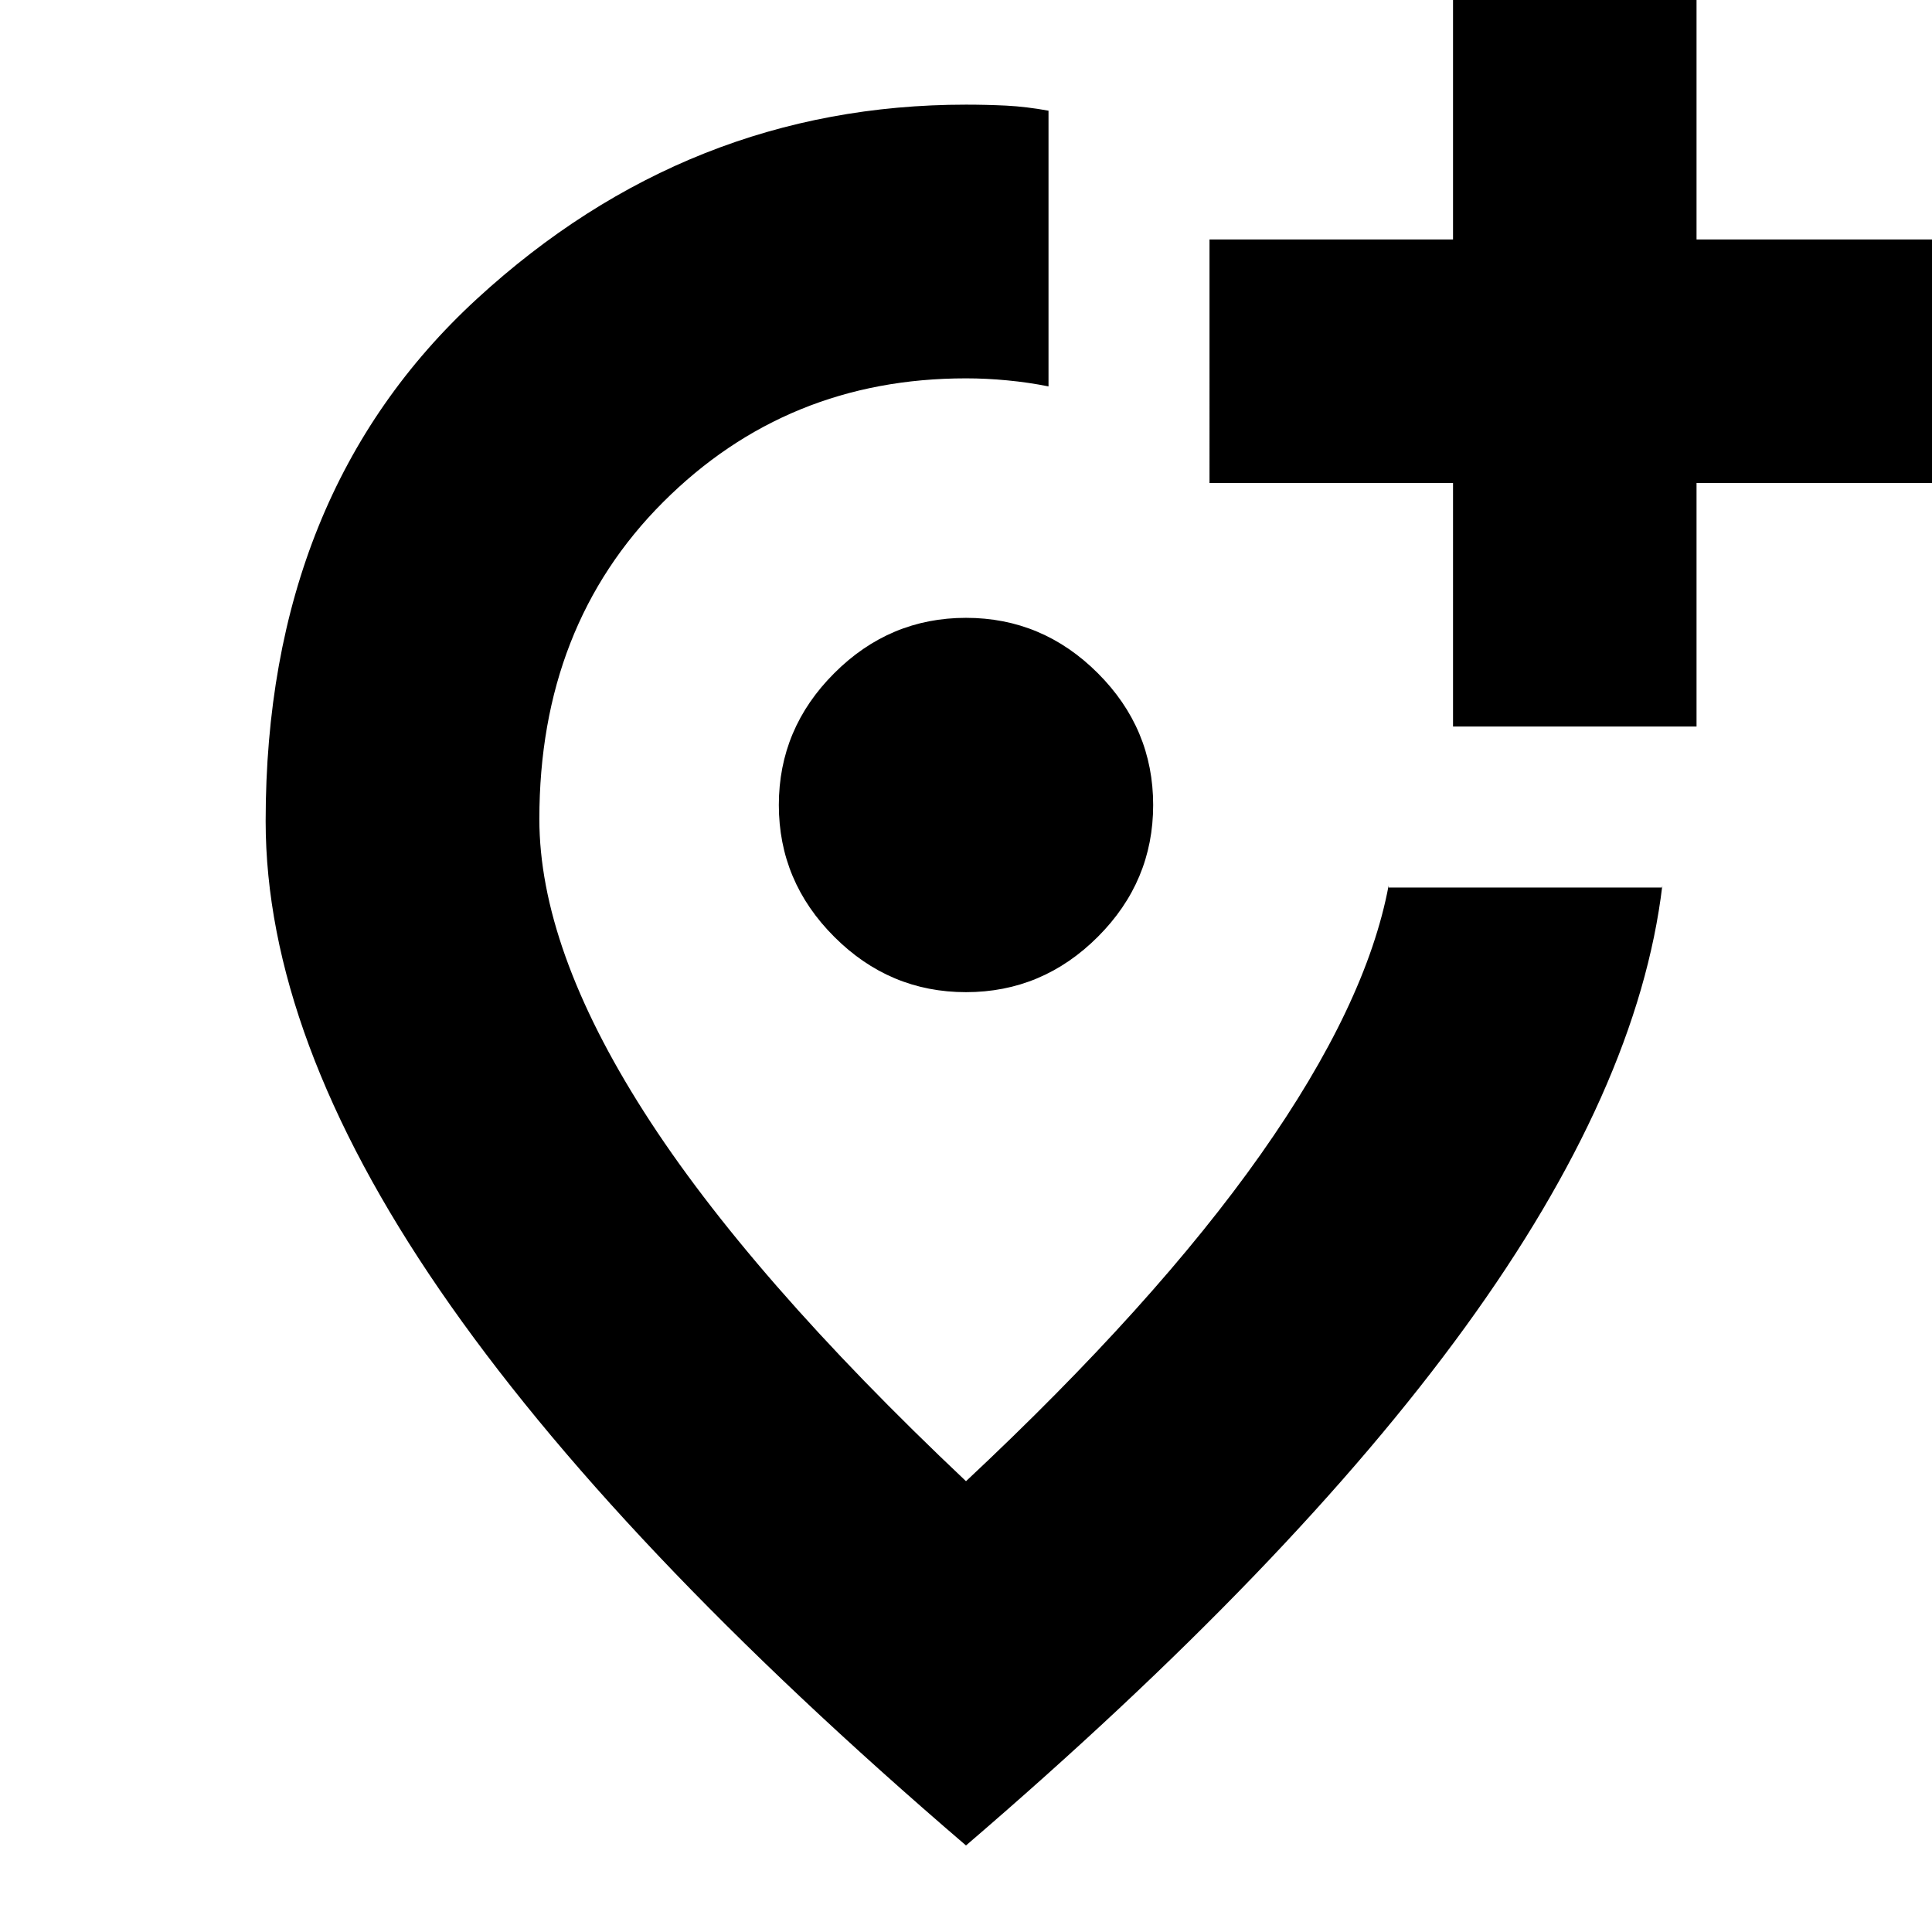 <svg xmlns="http://www.w3.org/2000/svg" height="24" width="24"><path d="M18.05 9.025h3.025V6h3V2.975h-3V-.05H18.05v3.025h-3.025V6h3.025Zm-6.05 3.3q.95 0 1.638-.688.687-.687.687-1.637t-.687-1.637Q12.95 7.675 12 7.675t-1.637.688Q9.675 9.05 9.675 10t.688 1.637q.687.688 1.637.688Zm0 10.6q-4.375-3.75-6.537-6.9Q3.3 12.875 3.3 10.2q0-4.075 2.625-6.488Q8.55 1.3 12 1.3q.25 0 .5.012.25.013.525.063V4.8q-.25-.05-.513-.075Q12.25 4.7 12 4.7q-2.225 0-3.762 1.537Q6.7 7.775 6.7 10.175q0 1.6 1.3 3.637 1.3 2.038 4 4.588 2.35-2.2 3.663-4.063Q16.975 12.475 17.25 11v-.012.037h3.4v-.037V11q-.3 2.525-2.45 5.487-2.15 2.963-6.2 6.438Zm0-11.95Z"/></svg>